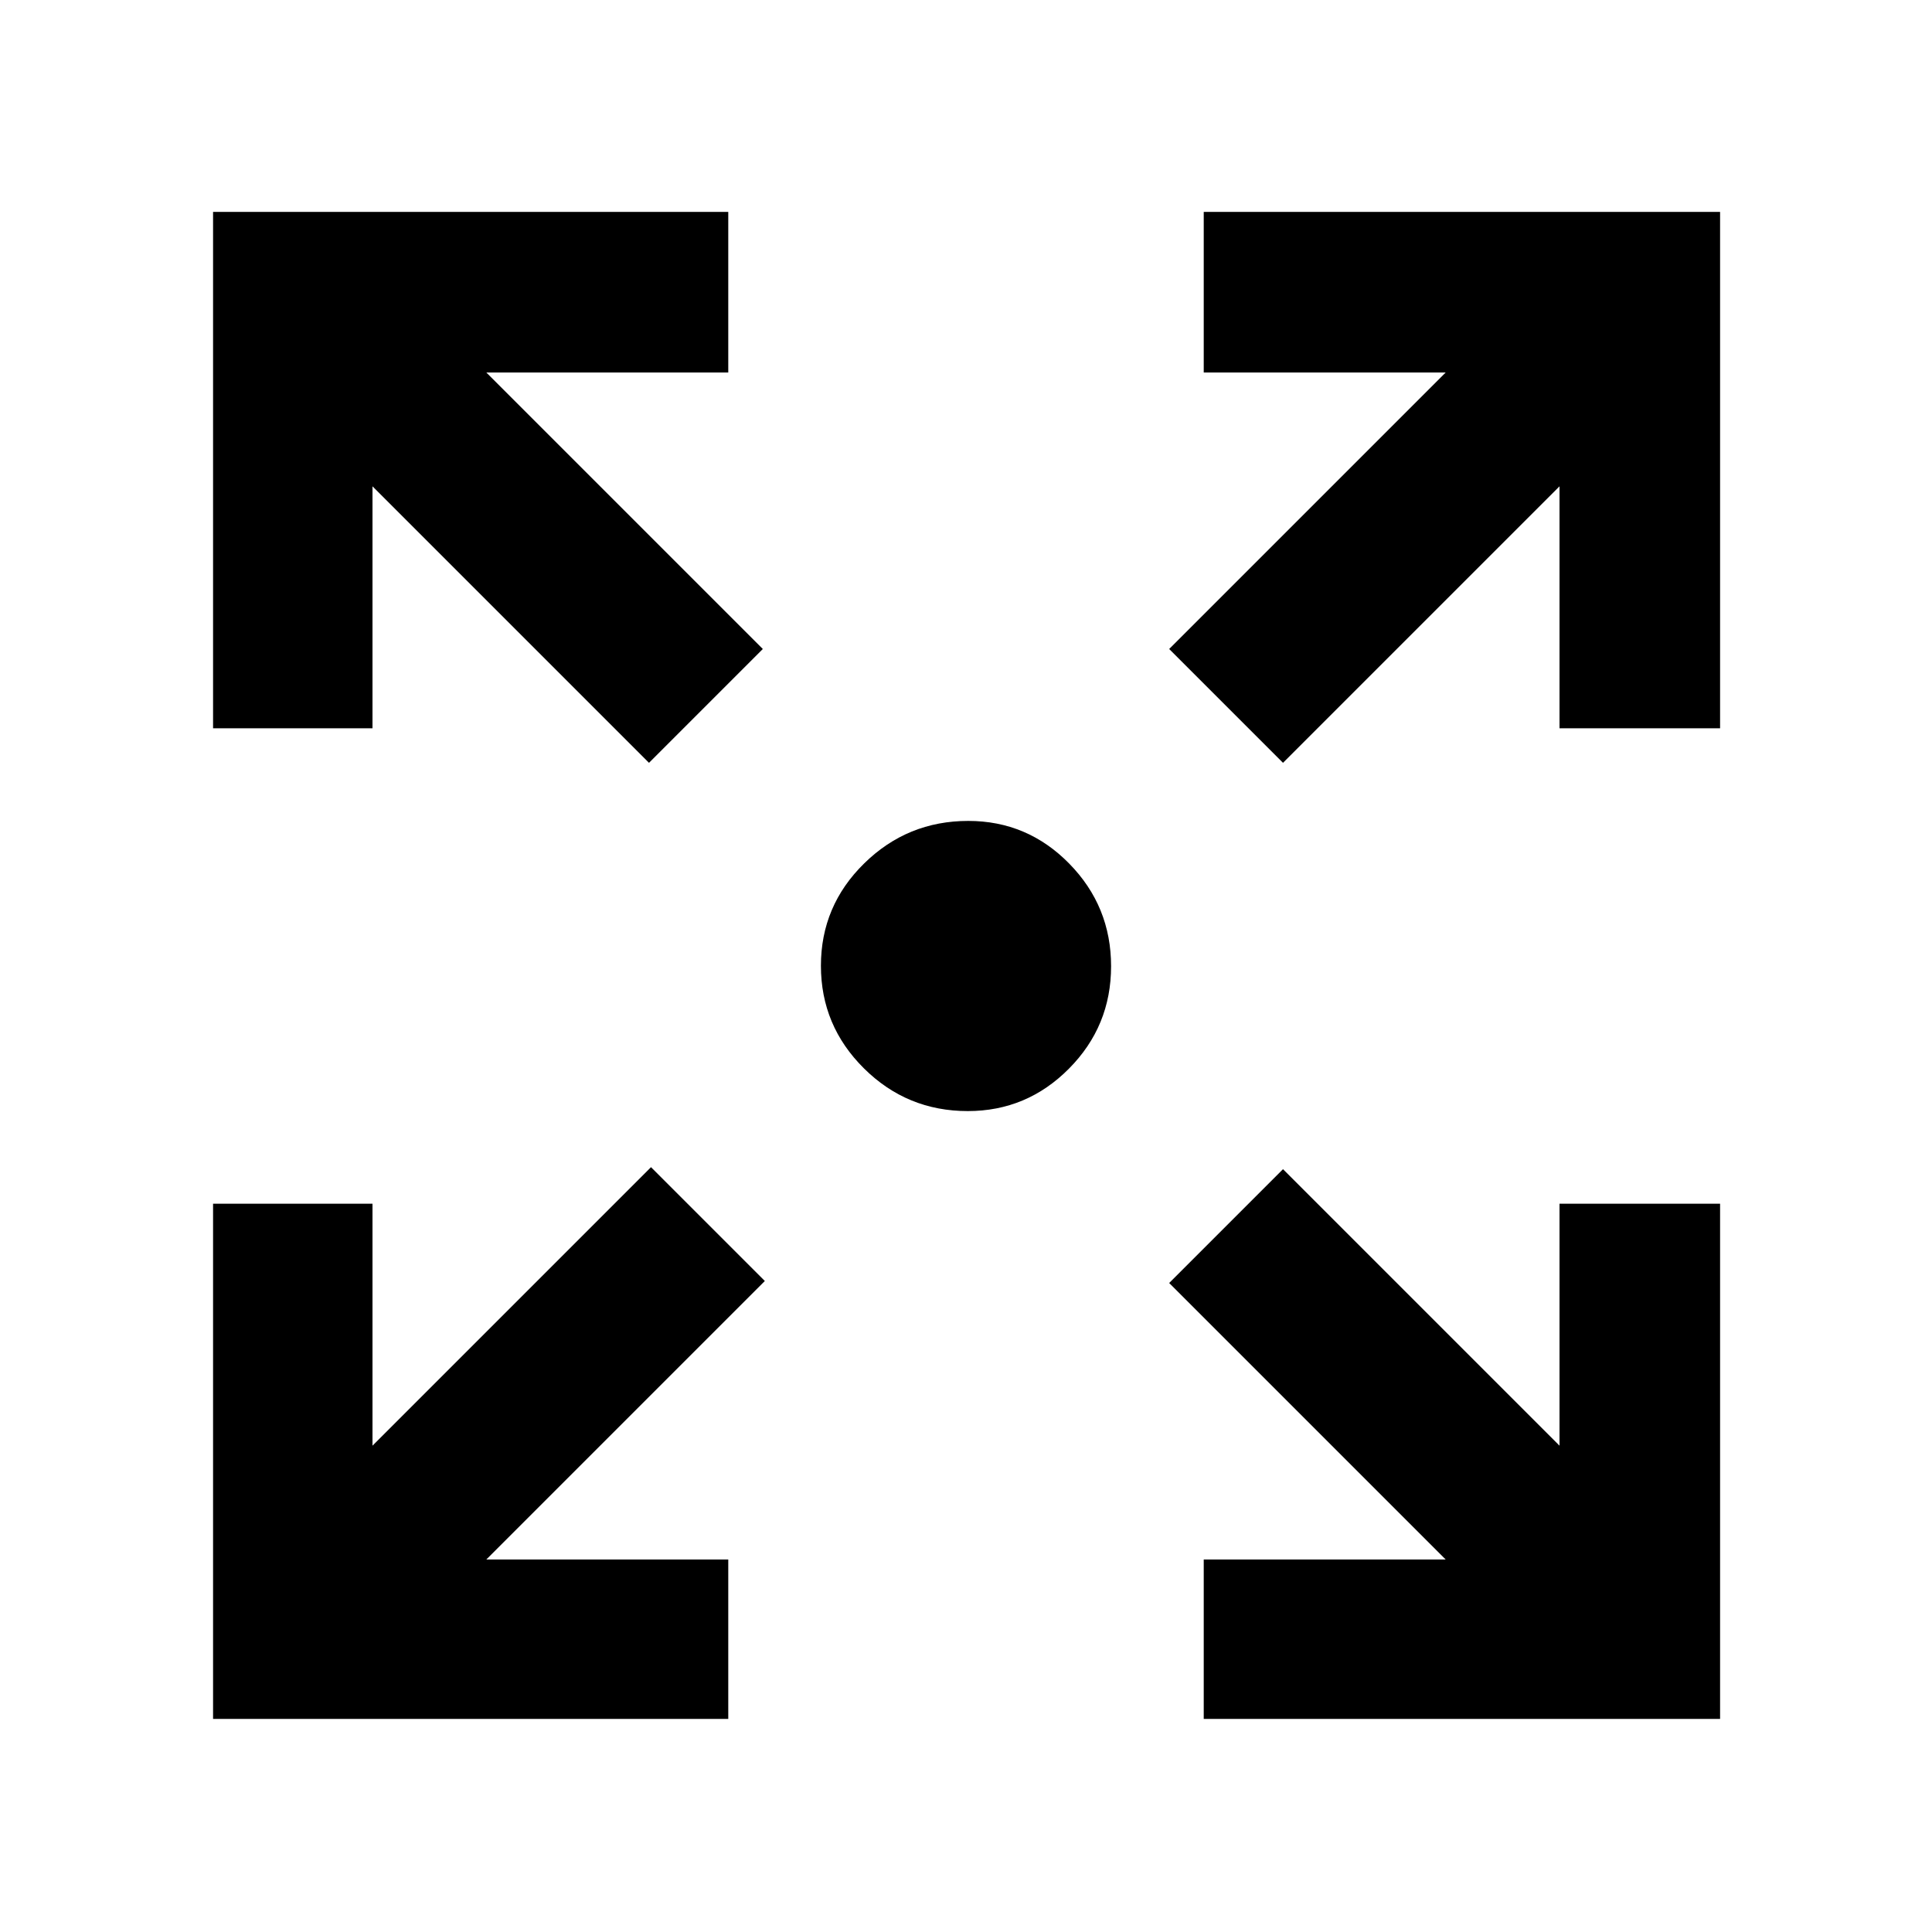 <svg xmlns="http://www.w3.org/2000/svg" height="48" viewBox="0 -960 960 960" width="48"><path d="M105.87-105.87v-256h79.22v120.22l138.39-138.39 56.56 56.56-138.39 138.39h120.22v79.22h-256Zm492.26 0v-79.22h120.22L580.96-322.48l56.56-56.56 137.39 137.39v-120.22h79.79v256H598.13ZM322.48-580.96 185.09-718.35v120.22h-79.22V-854.7h256v79.79H241.65l137.39 137.39-56.56 56.56Zm315.04 0-56.56-56.56 137.39-137.39H598.13v-79.79H854.7v256.57h-79.79v-120.22L637.52-580.96ZM480.88-407.91q-30.19 0-51.58-21.21-21.39-21.21-21.39-51 0-29.78 21.51-50.87 21.5-21.1 51.7-21.1 29.37 0 50.17 21.21t20.8 51q0 29.78-20.92 50.87-20.91 21.1-50.29 21.1Z"/></svg>